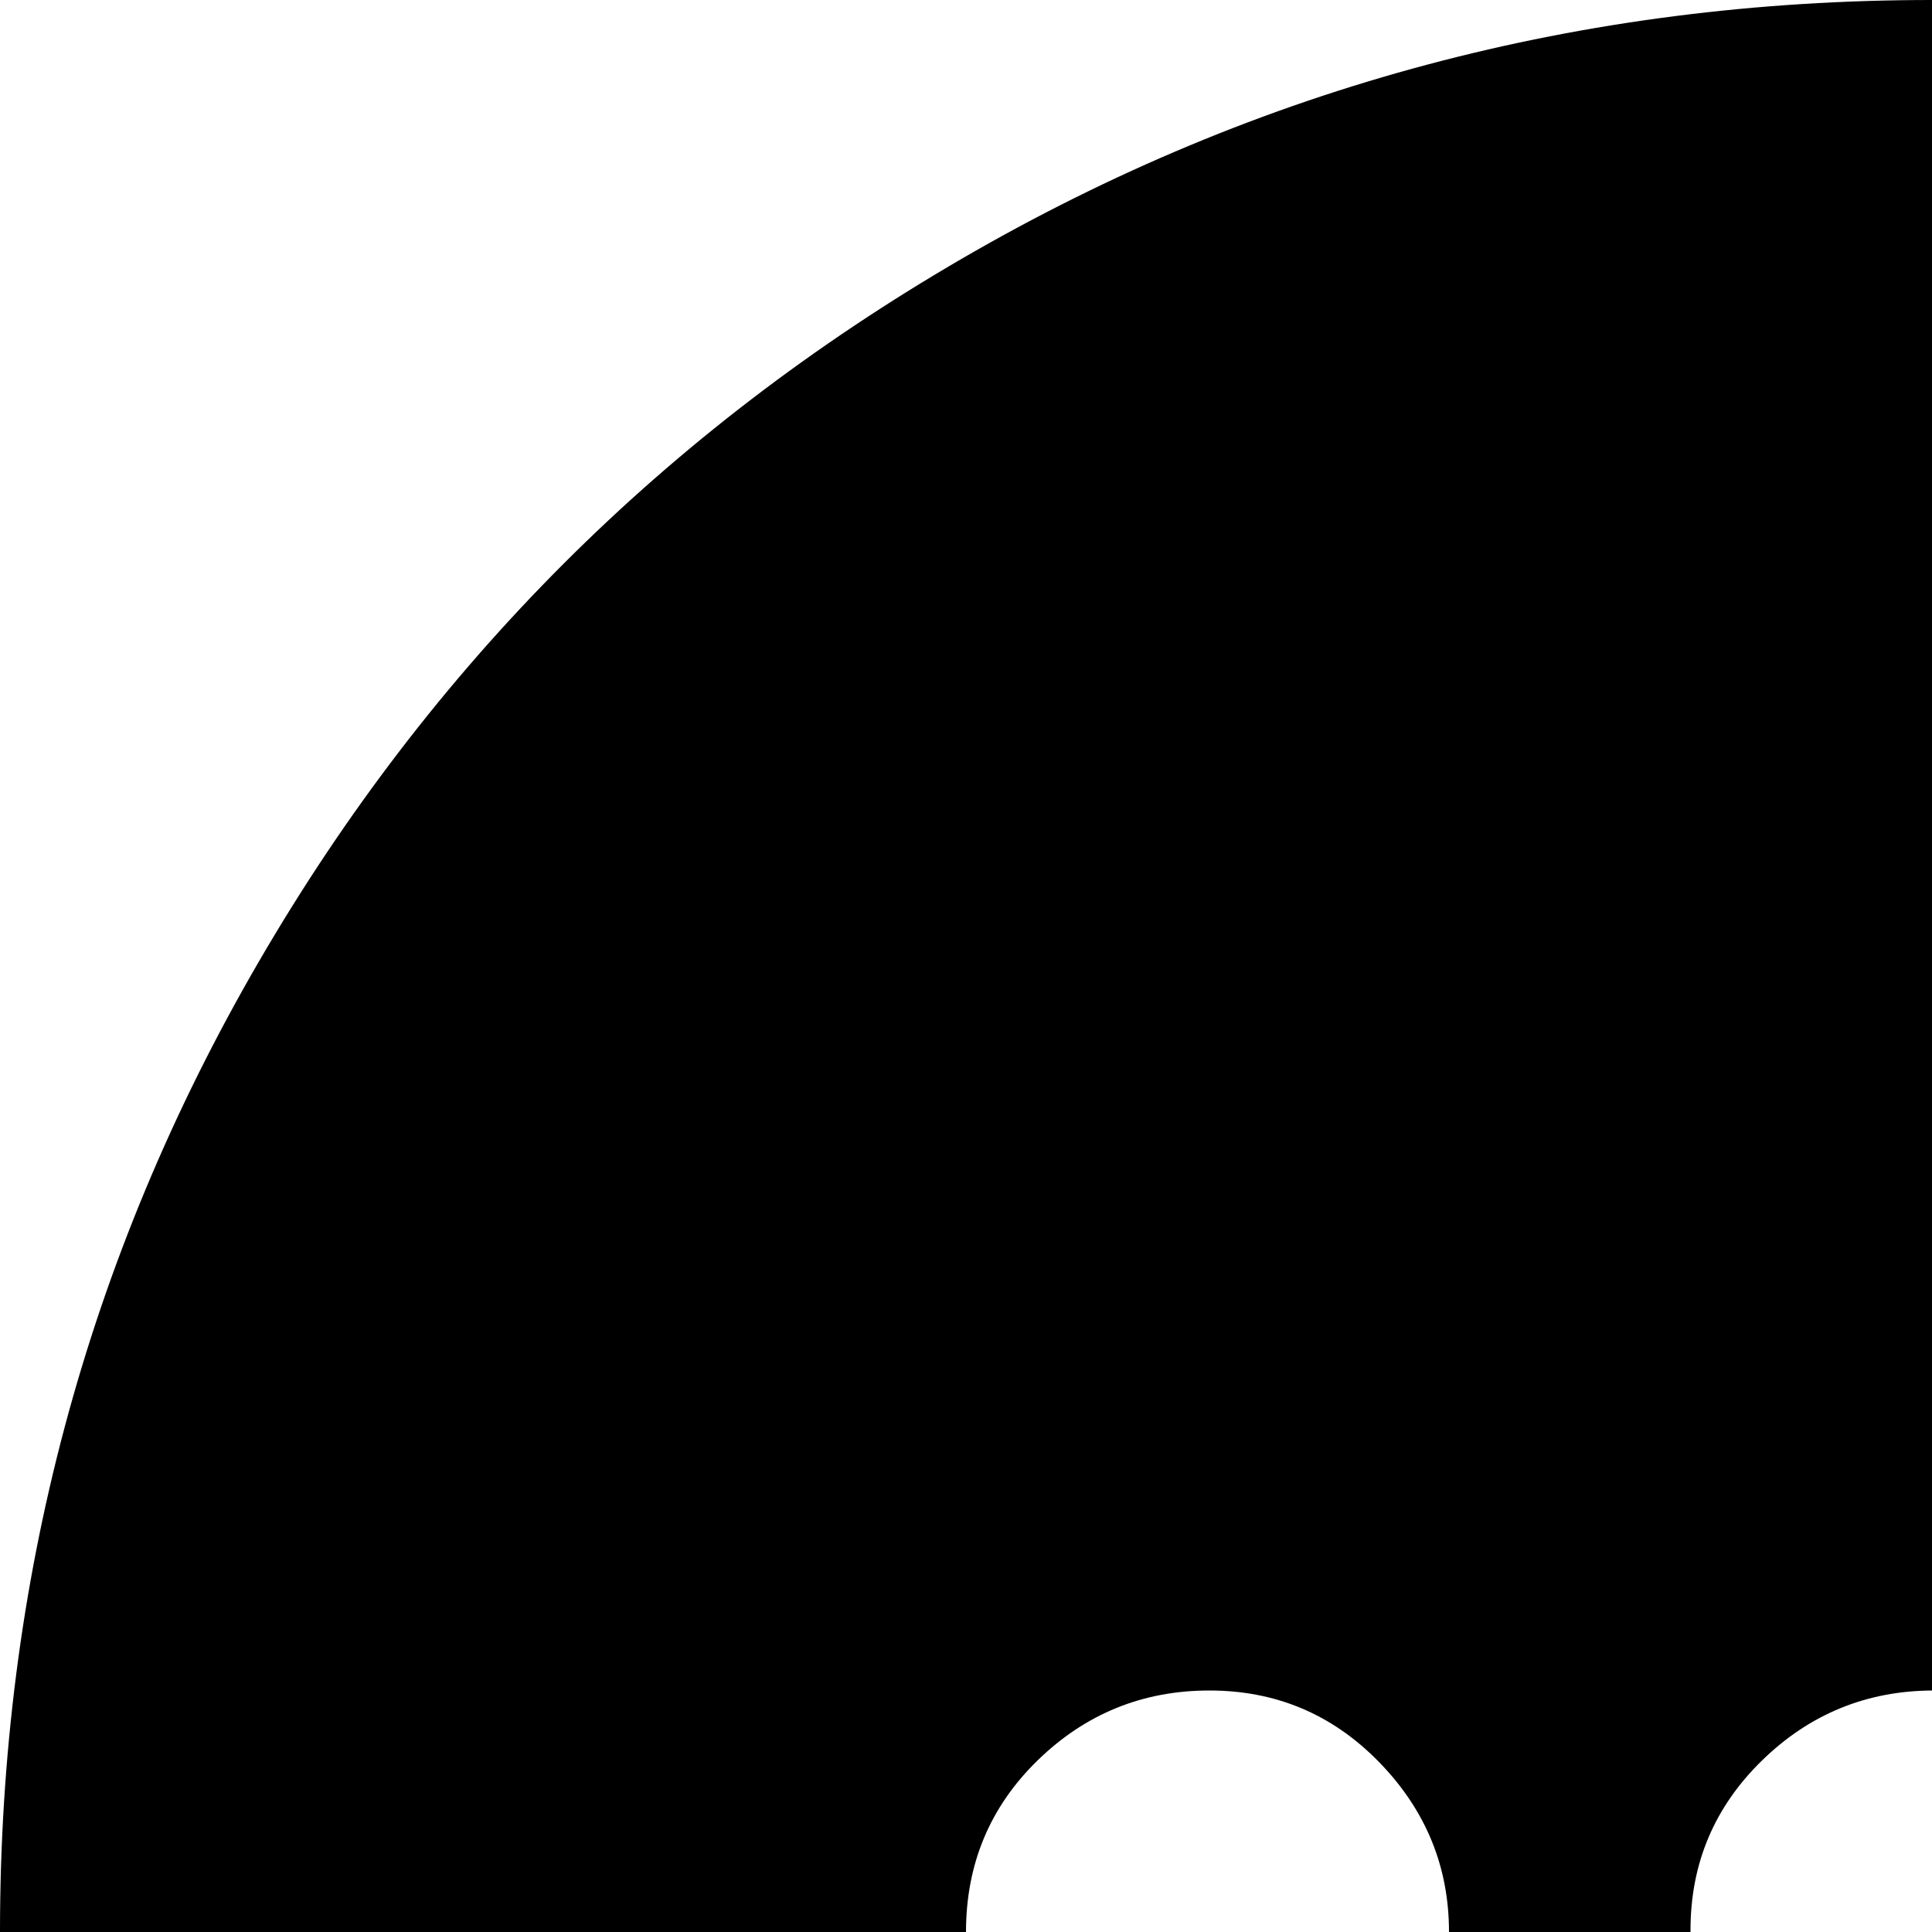 <svg xmlns="http://www.w3.org/2000/svg" version="1.1" viewBox="0 0 512 512" fill="currentColor"><path fill="currentColor" d="M512 1024q-161 0-293-93q-35 43-93 68T0 1024q25 0 43.5-76.5T64 759Q0 644 0 512q0-139 68.5-257T255 68.5T512 0t257 68.5T955.5 255t68.5 257t-68.5 257T769 955.5T512 1024M320.5 448q-26.5 0-45.5 18.5T256 512t19 45.5t45.5 18.5t45-19t18.5-45t-18.5-45t-45-19m192 0q-26.5 0-45.5 18.5t-19 45t19 45.5t45.5 19t45-18.5T576 512t-18.5-45.5t-45-18.5m192 0q-26.5 0-45.5 19t-19 45t19 45t45.5 19t45-19t18.5-45t-18.5-45t-45-19"/></svg>